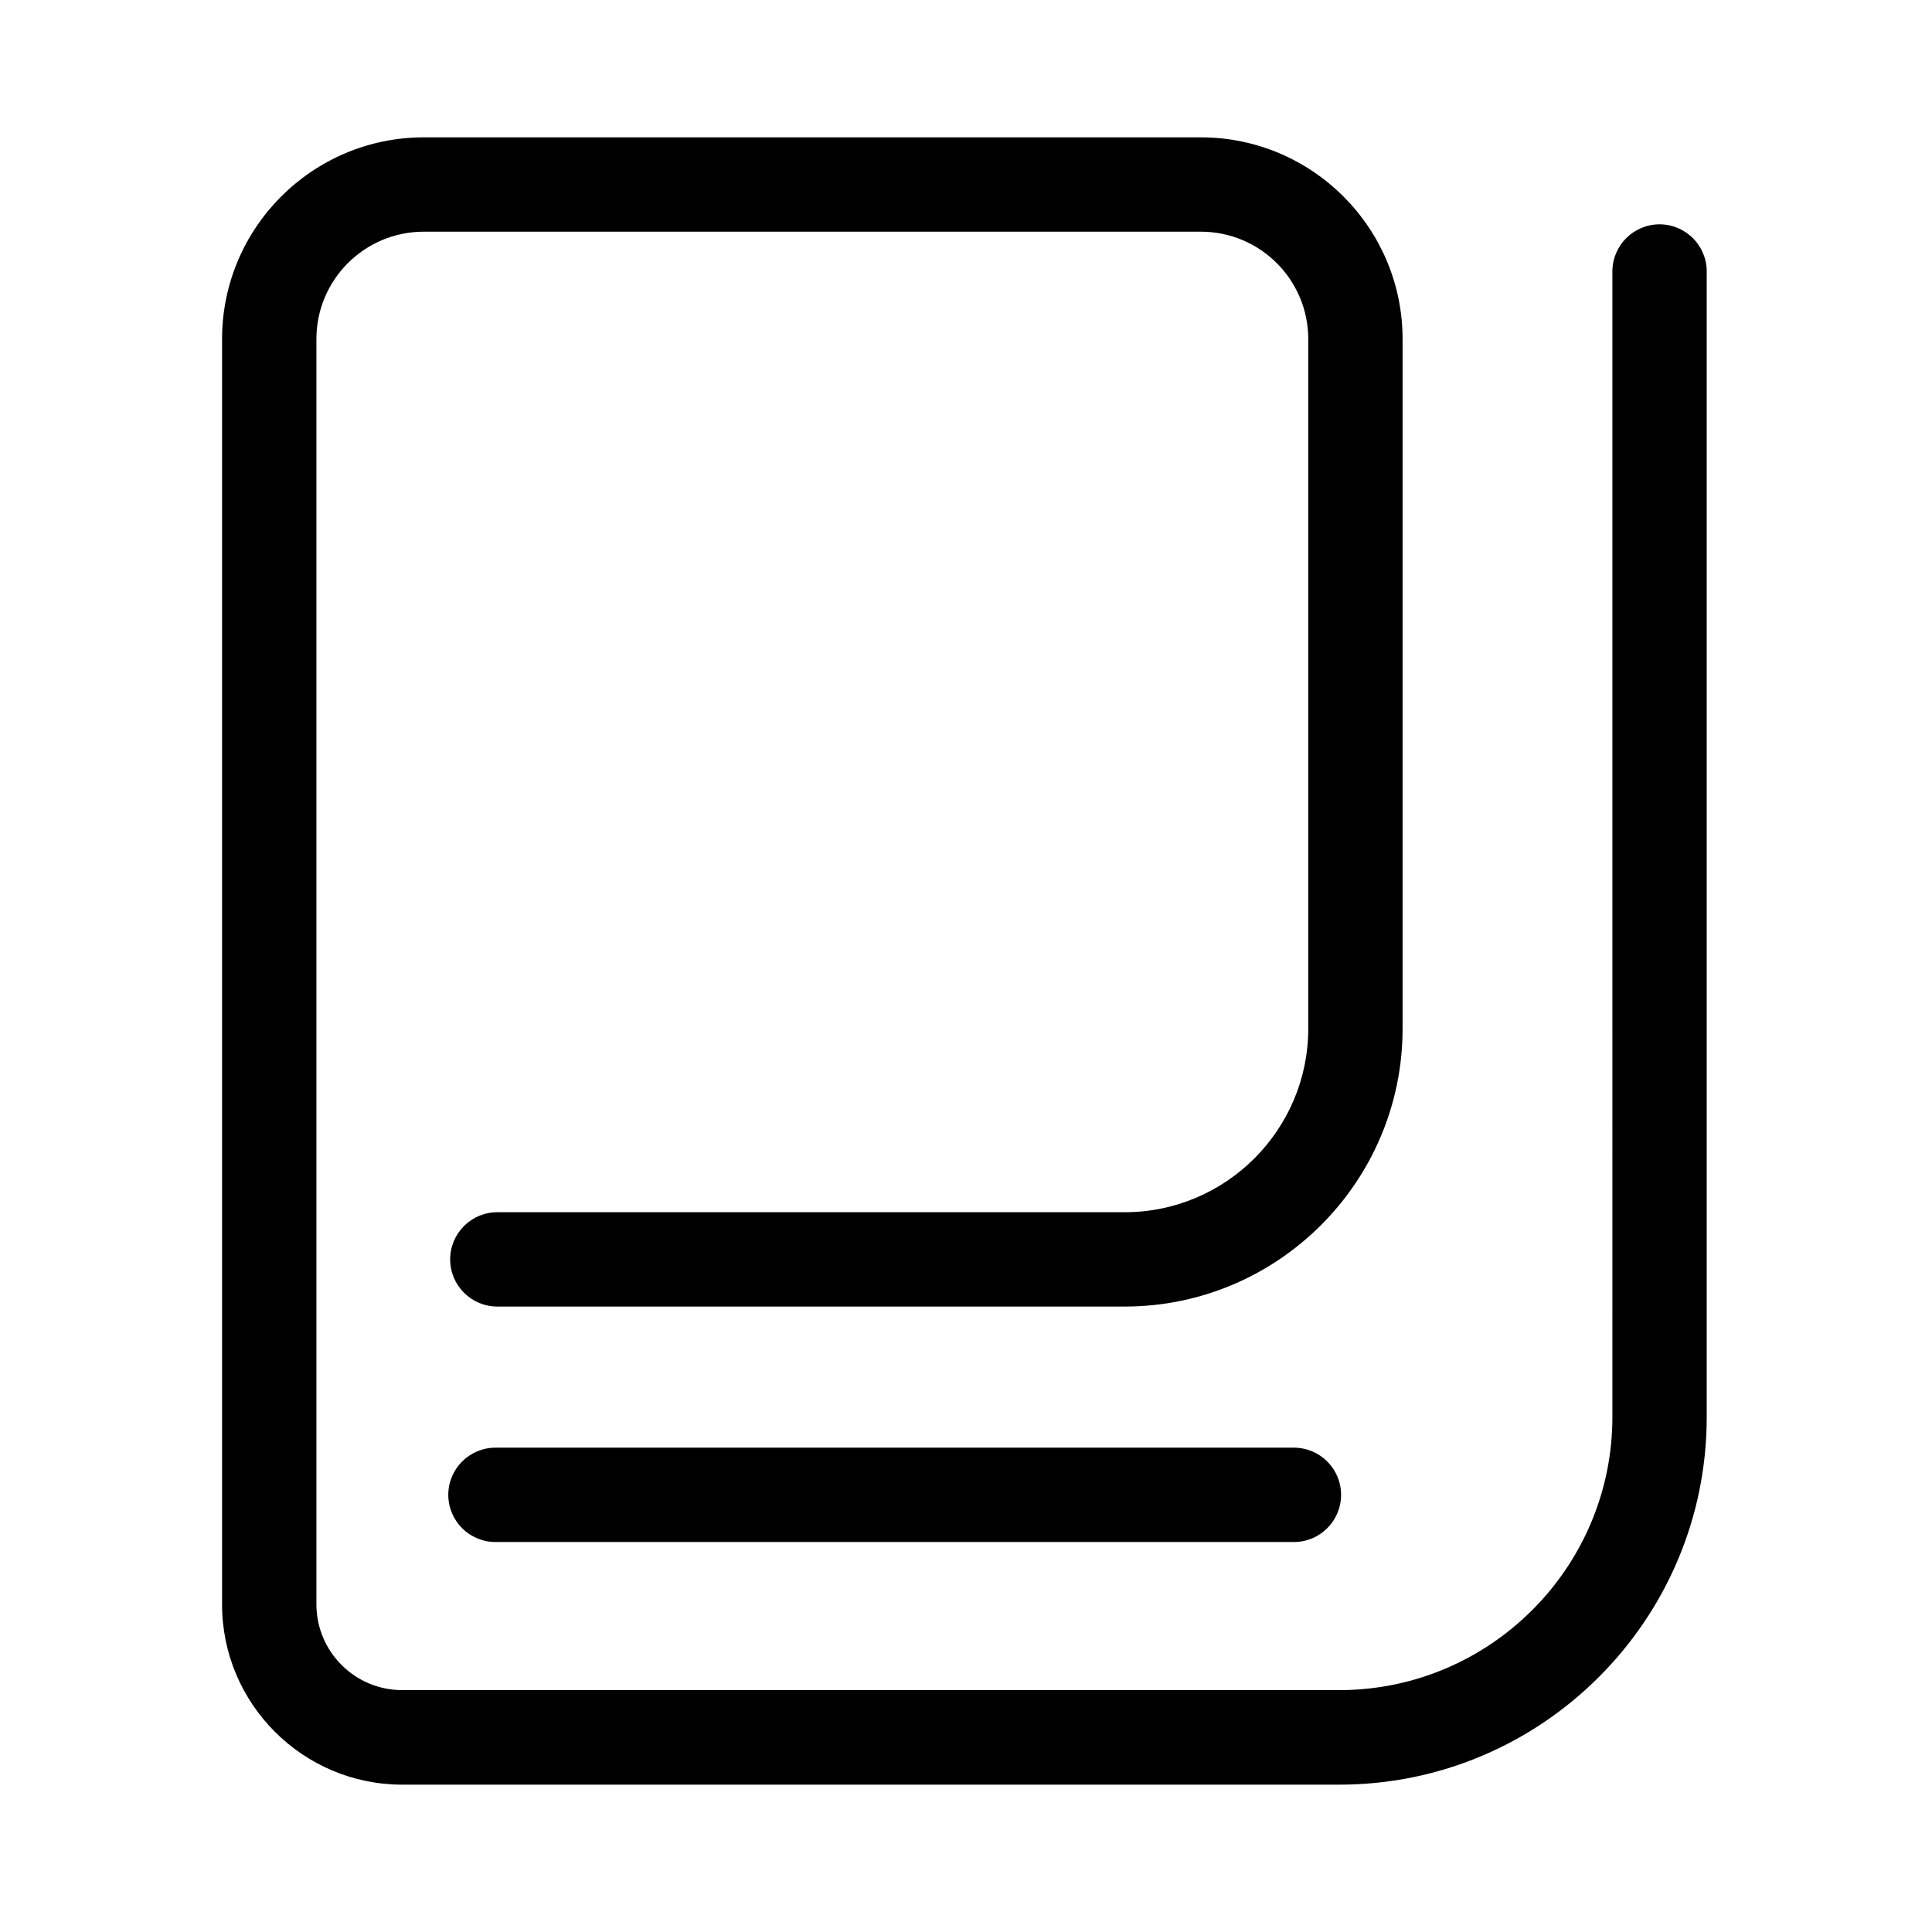 <svg t="1578550398173" class="icon" viewBox="0 0 1024 1024" version="1.1" xmlns="http://www.w3.org/2000/svg" p-id="3254" width="200" height="200"><path d="M709.9 945.9H213.2c-52.7 0-95.5-42.9-95.5-95.5V179.7c0-59 48-106.9 106.9-106.9h411.9c59 0 106.9 48 106.9 106.9v365.5c0 81.2-66.1 147.3-147.3 147.3H263.6c-13.8 0-25-11.2-25-25s11.2-25 25-25h332.5c53.7 0 97.3-43.7 97.3-97.3V179.7c0-31.4-25.5-56.9-56.9-56.9H224.6c-31.4 0-56.9 25.5-56.9 56.9v670.6c0 25.1 20.4 45.5 45.5 45.5h496.6c79.8 0 144.8-64.9 144.8-144.8V143.9c0-13.8 11.2-25 25-25s25 11.2 25 25v607.2c0 107.4-87.3 194.8-194.7 194.8z" p-id="3255"></path><path d="M685.8 817.3H262.6c-13.8 0-25-11.2-25-25s11.2-25 25-25h423.2c13.8 0 25 11.2 25 25s-11.2 25-25 25z" p-id="3256"></path></svg>